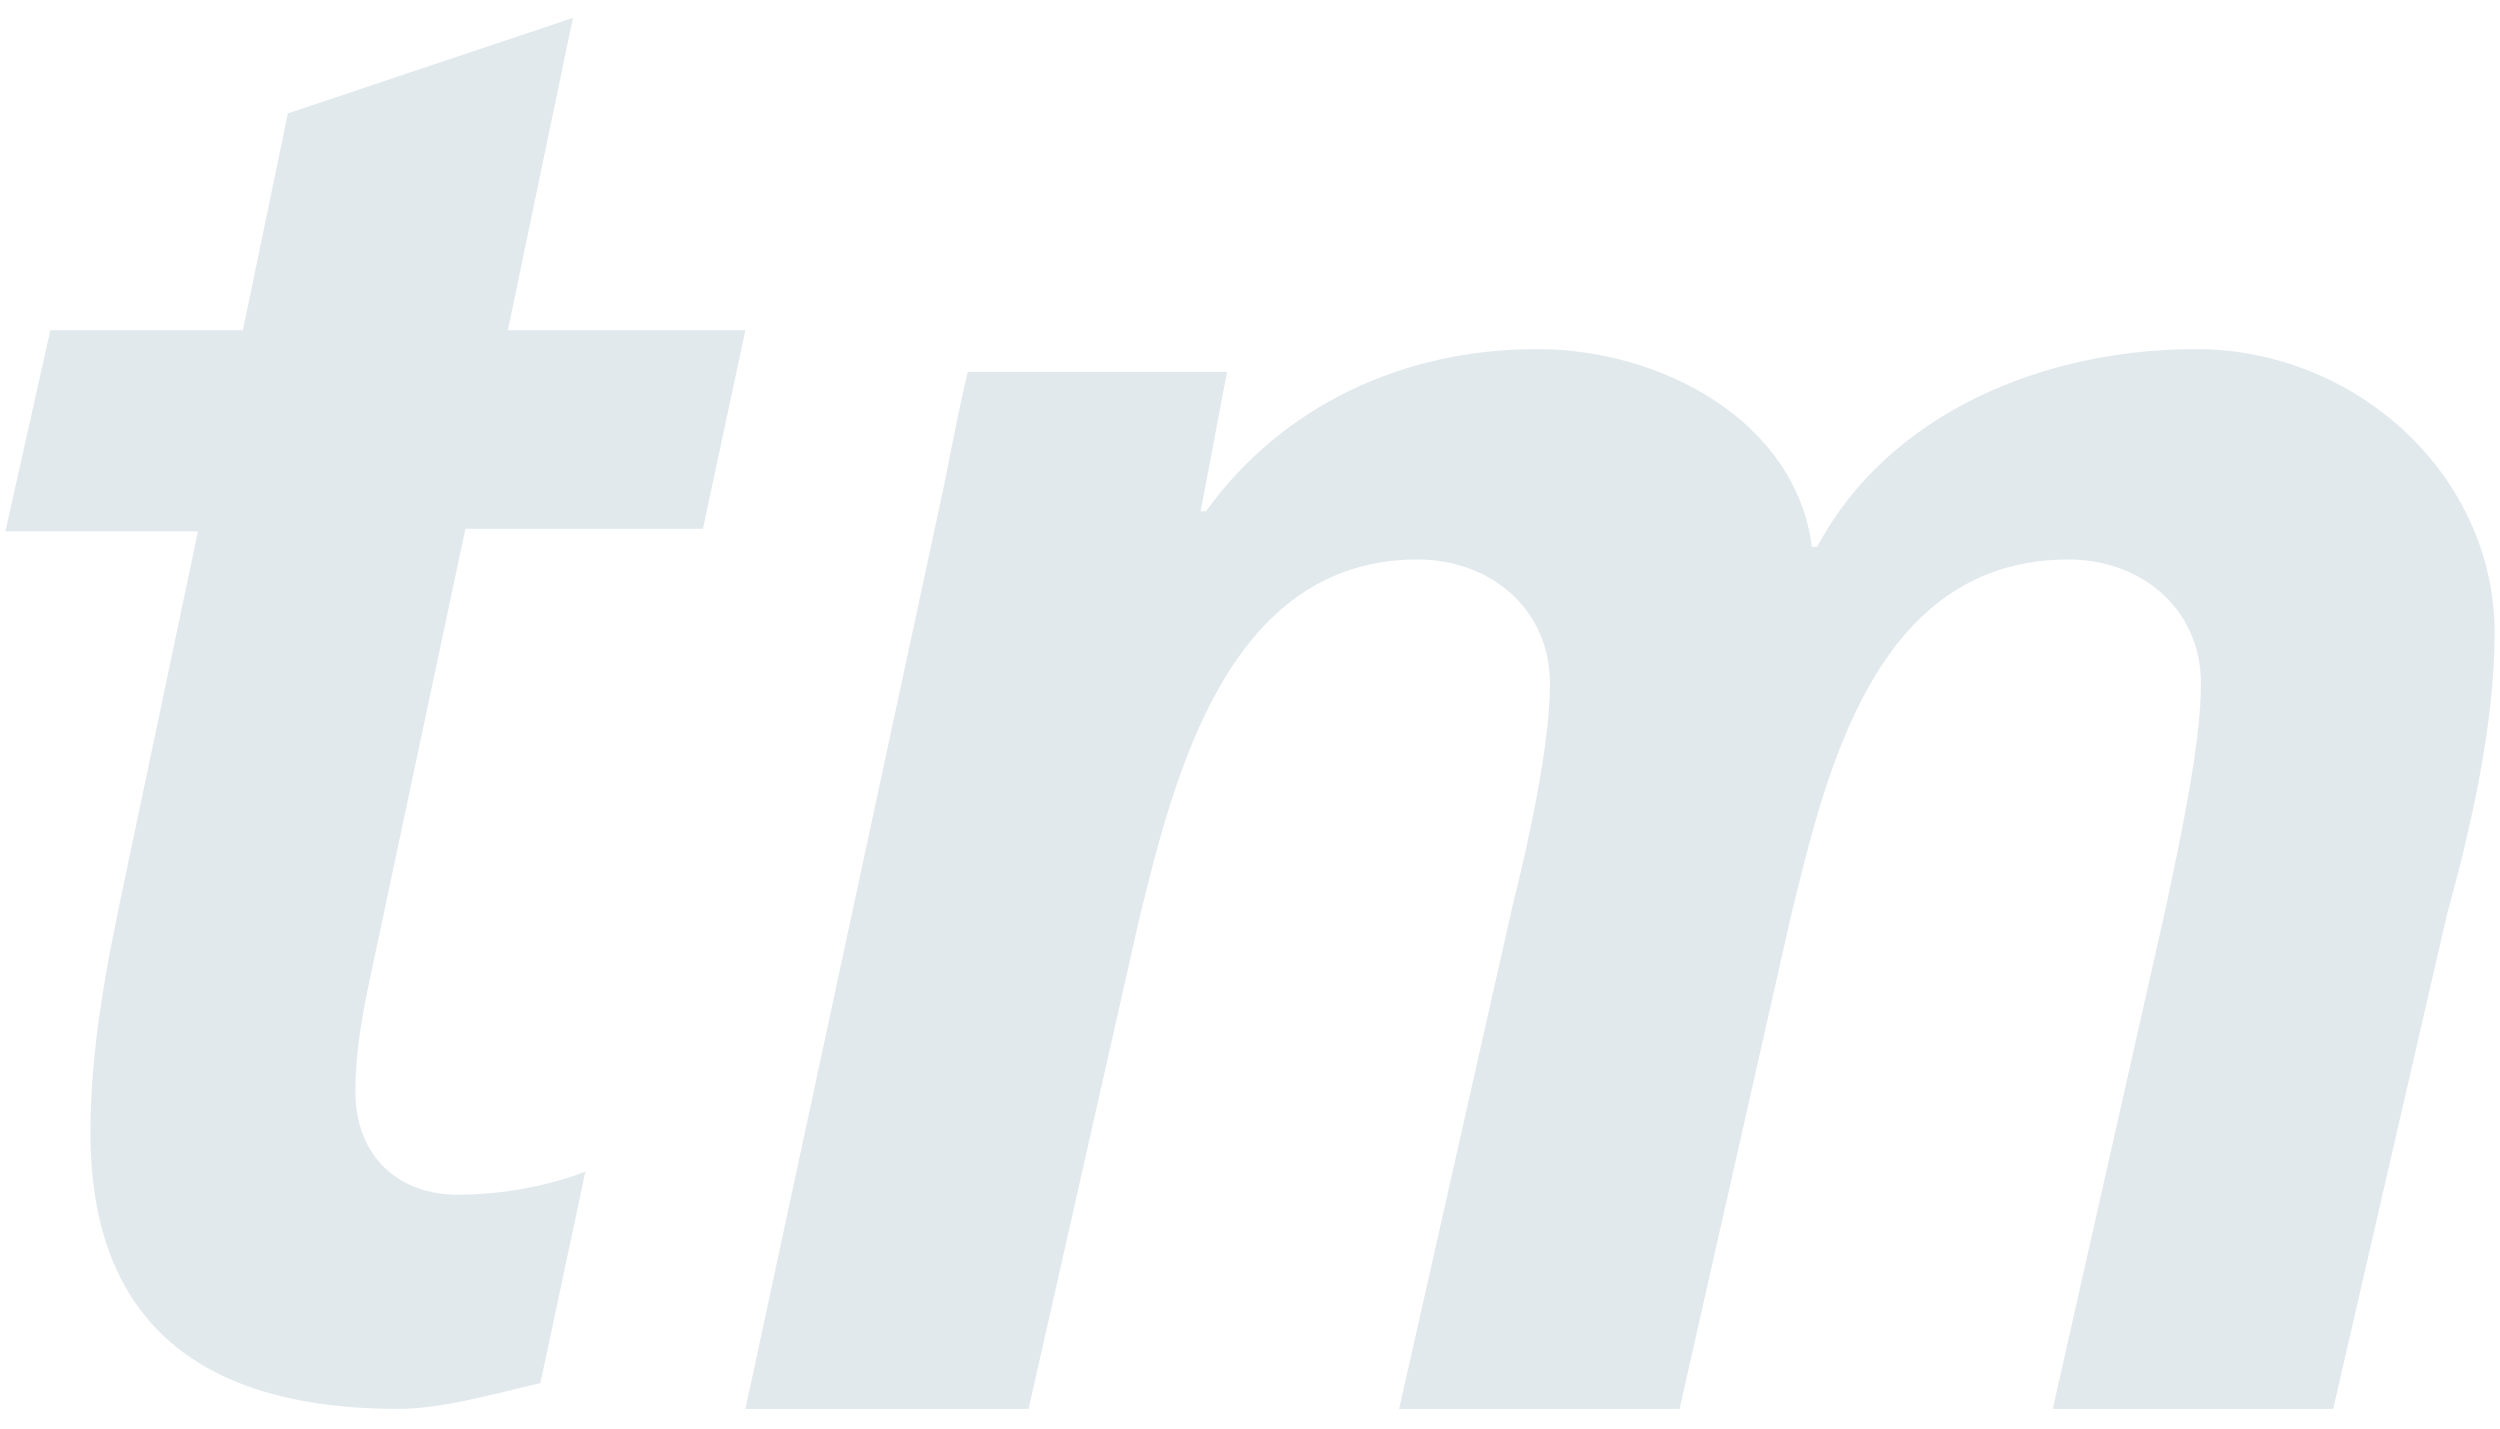 <svg width="70" height="40" viewBox="0 0 70 40" xmlns="http://www.w3.org/2000/svg"><title>3F87FB5D-68B1-4B25-A274-39A0AA7BD7C1</title><g fill="#B7C9D3" fill-rule="evenodd" opacity=".4"><path d="M1.41 9.244H6.8l1.26-6.07L16.042.5l-1.82 8.744h6.65l-1.19 5.564h-6.65l-2.73 12.863c-.14.723-.35 1.734-.35 2.89 0 1.807 1.19 2.891 2.87 2.891 1.33 0 2.66-.289 3.57-.65l-1.26 5.925c-1.26.29-2.73.723-3.99.723-5.04 0-8.61-2.023-8.61-7.732 0-2.313.42-4.553.91-6.865l2.1-9.973H.15l1.26-5.636M26.429 13.608c.223-1.136.445-2.272.667-3.195h7.262l-.741 3.905h.147c2.15-2.982 5.558-4.544 9.262-4.544 3.558 0 7.263 2.059 7.707 5.537h.148c2.001-3.762 6.373-5.537 10.595-5.537 4.52 0 8.374 3.55 8.374 7.951 0 2.556-.667 5.467-1.334 7.88L65.33 39.45h-7.854l3.187-14.128c.37-1.775.963-4.473.963-6.177 0-2.13-1.704-3.479-3.705-3.479-5.483 0-6.816 6.106-7.78 10.01L47.028 39.45h-7.854l3.186-14.128c.445-1.775 1.038-4.473 1.038-6.177 0-2.13-1.705-3.479-3.706-3.479-5.334 0-6.816 6.106-7.78 10.01L28.801 39.45h-7.93l5.558-25.842"/></g></svg>